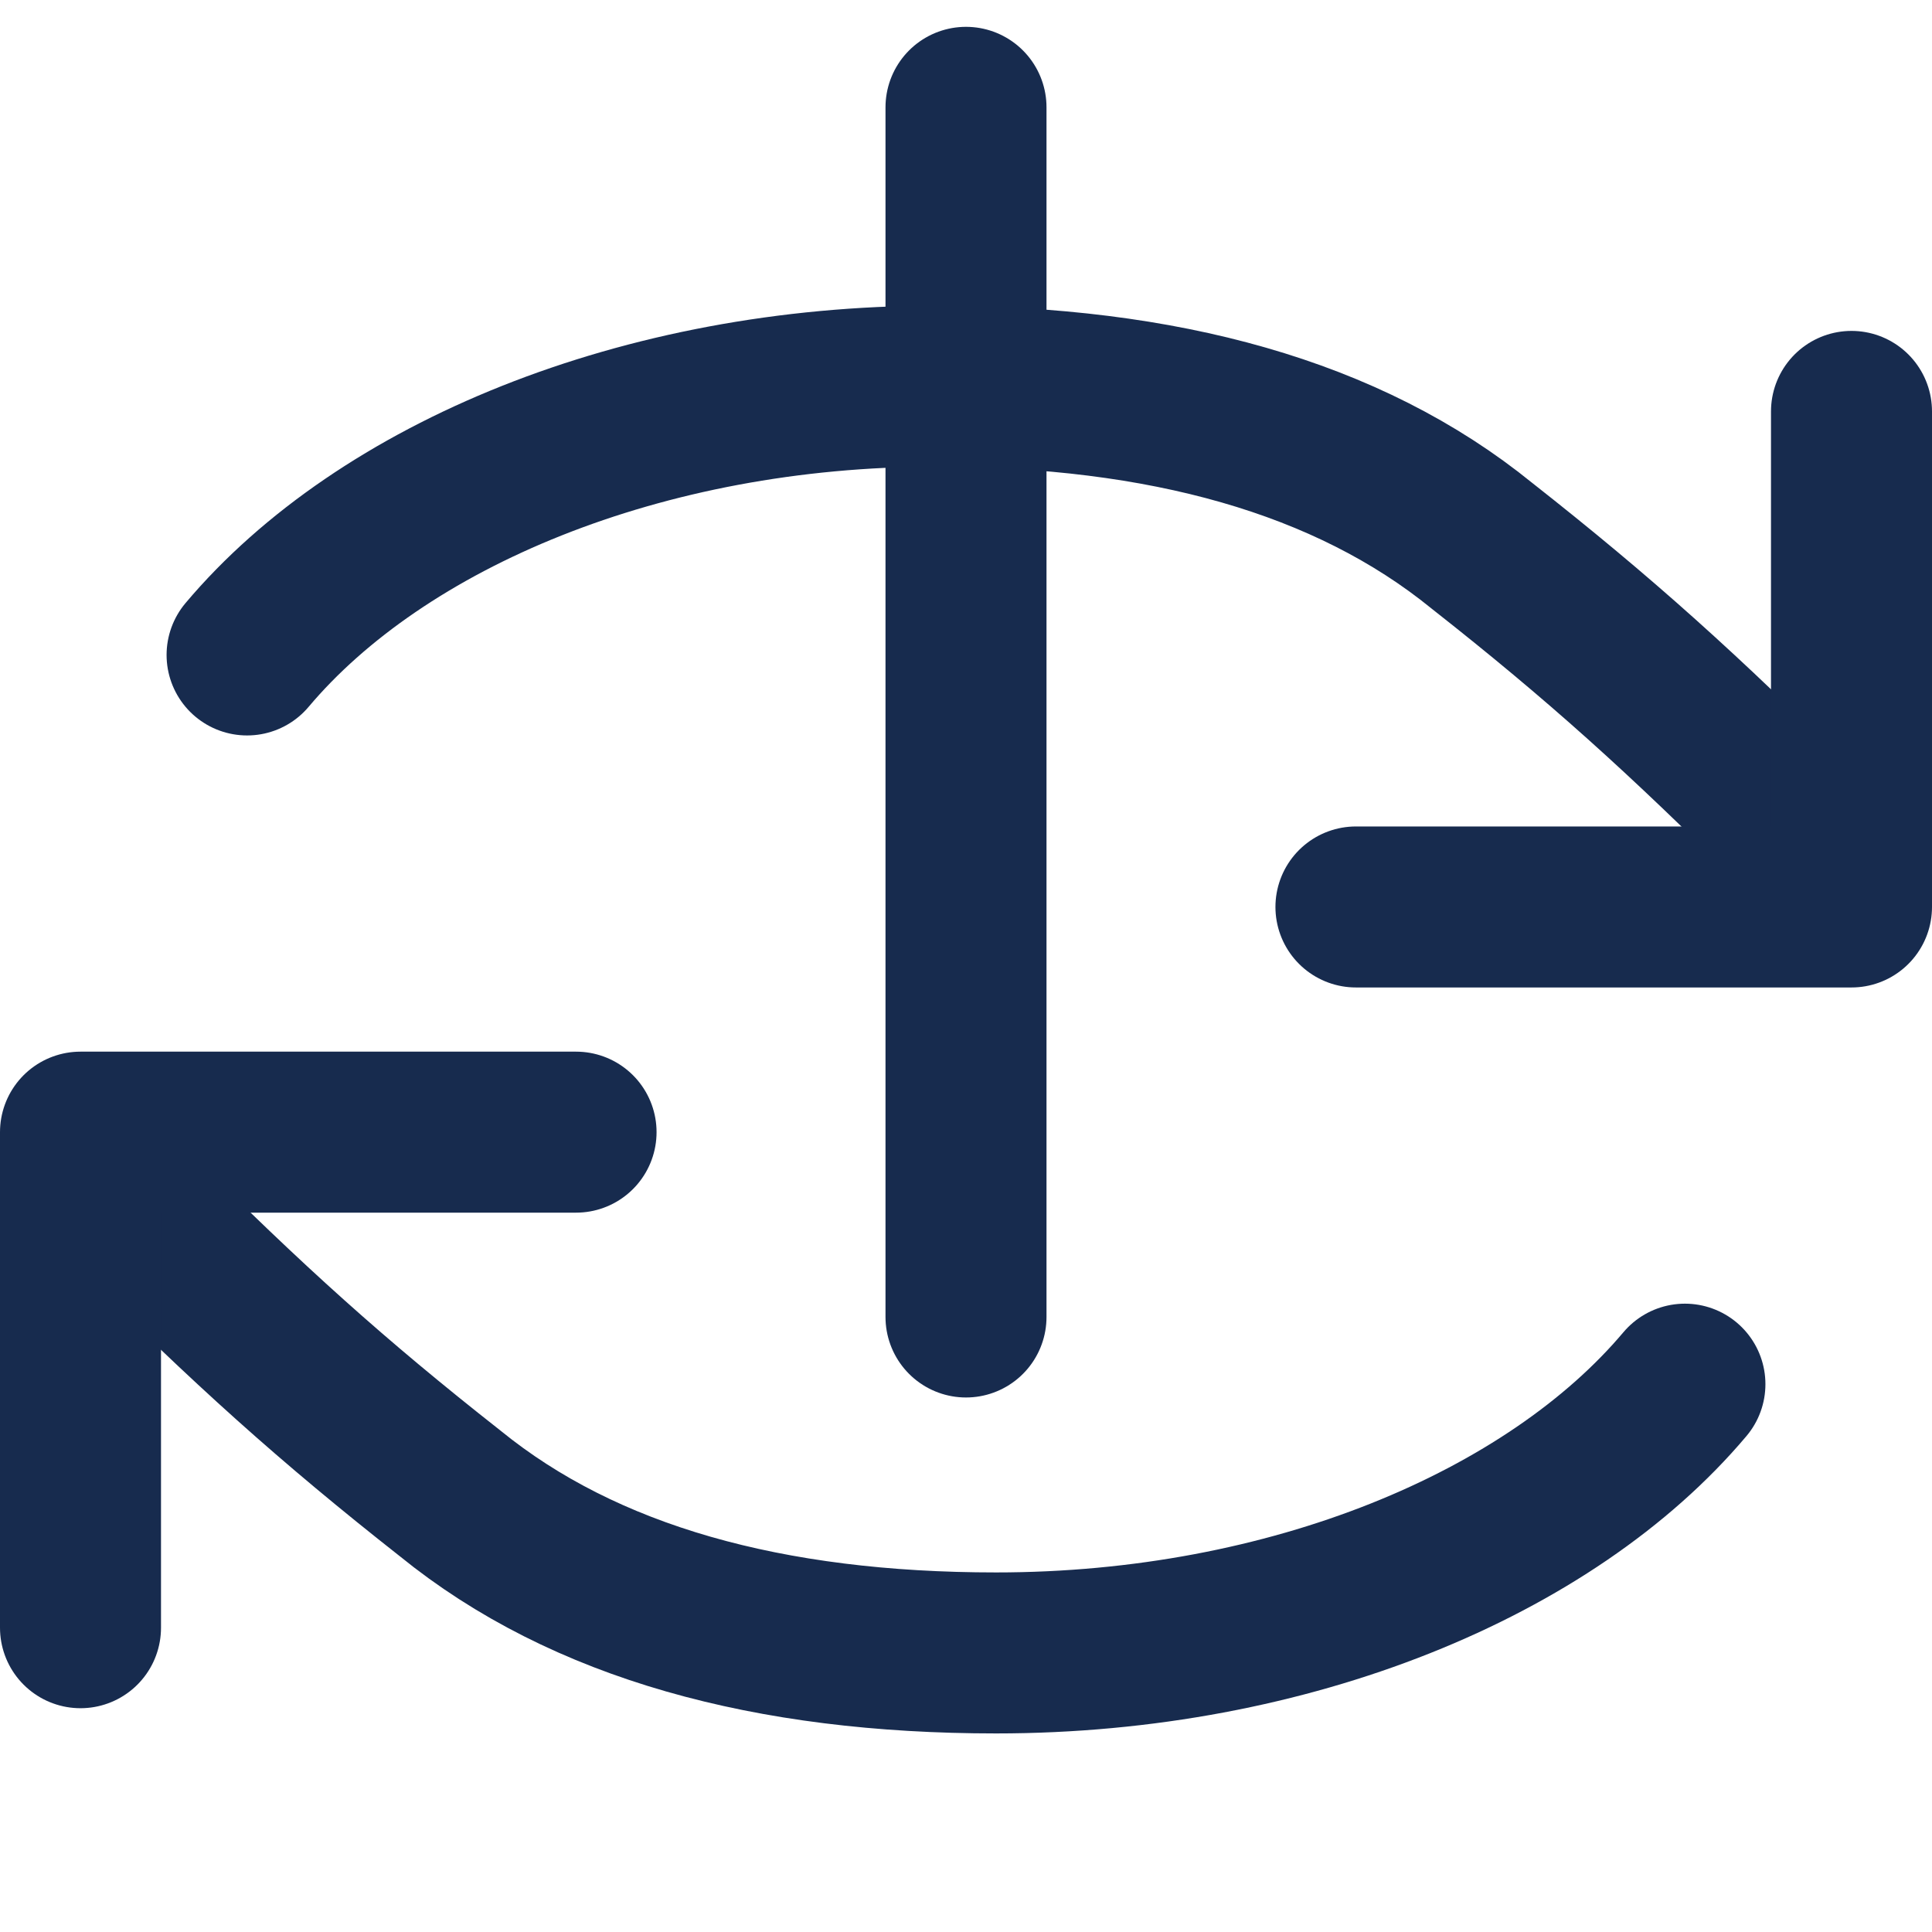 <svg width="18" height="18" viewBox="0 0 18 18" fill="none" xmlns="http://www.w3.org/2000/svg">
<path d="M15.698 12.896C14.445 14.383 12.019 15.4 9.28 15.4C7.167 15.4 5.445 14.931 4.193 13.913C3.098 13.052 2.315 12.348 1.219 11.252" stroke="#172B4E" stroke-width="1.5" stroke-miterlimit="10" stroke-linecap="round" stroke-linejoin="round"/>
<path d="M0.75 15.165V10.548H5.367" stroke="#172B4E" stroke-width="1.5" stroke-miterlimit="10" stroke-linecap="round" stroke-linejoin="round"/>
<path d="M2.302 6.102C3.555 4.615 5.981 3.598 8.72 3.598C10.833 3.598 12.555 4.067 13.807 5.085C14.902 5.946 15.685 6.65 16.781 7.746" stroke="#172B4E" stroke-width="1.5" stroke-miterlimit="10" stroke-linecap="round" stroke-linejoin="round"/>
<path d="M17.25 3.833V8.45H12.633" stroke="#172B4E" stroke-width="1.5" stroke-miterlimit="10" stroke-linecap="round" stroke-linejoin="round"/>
<path d="M9 12.27V1" stroke="#172B4E" stroke-width="1.5" stroke-miterlimit="10" stroke-linecap="round" stroke-linejoin="round"/>
</svg>
